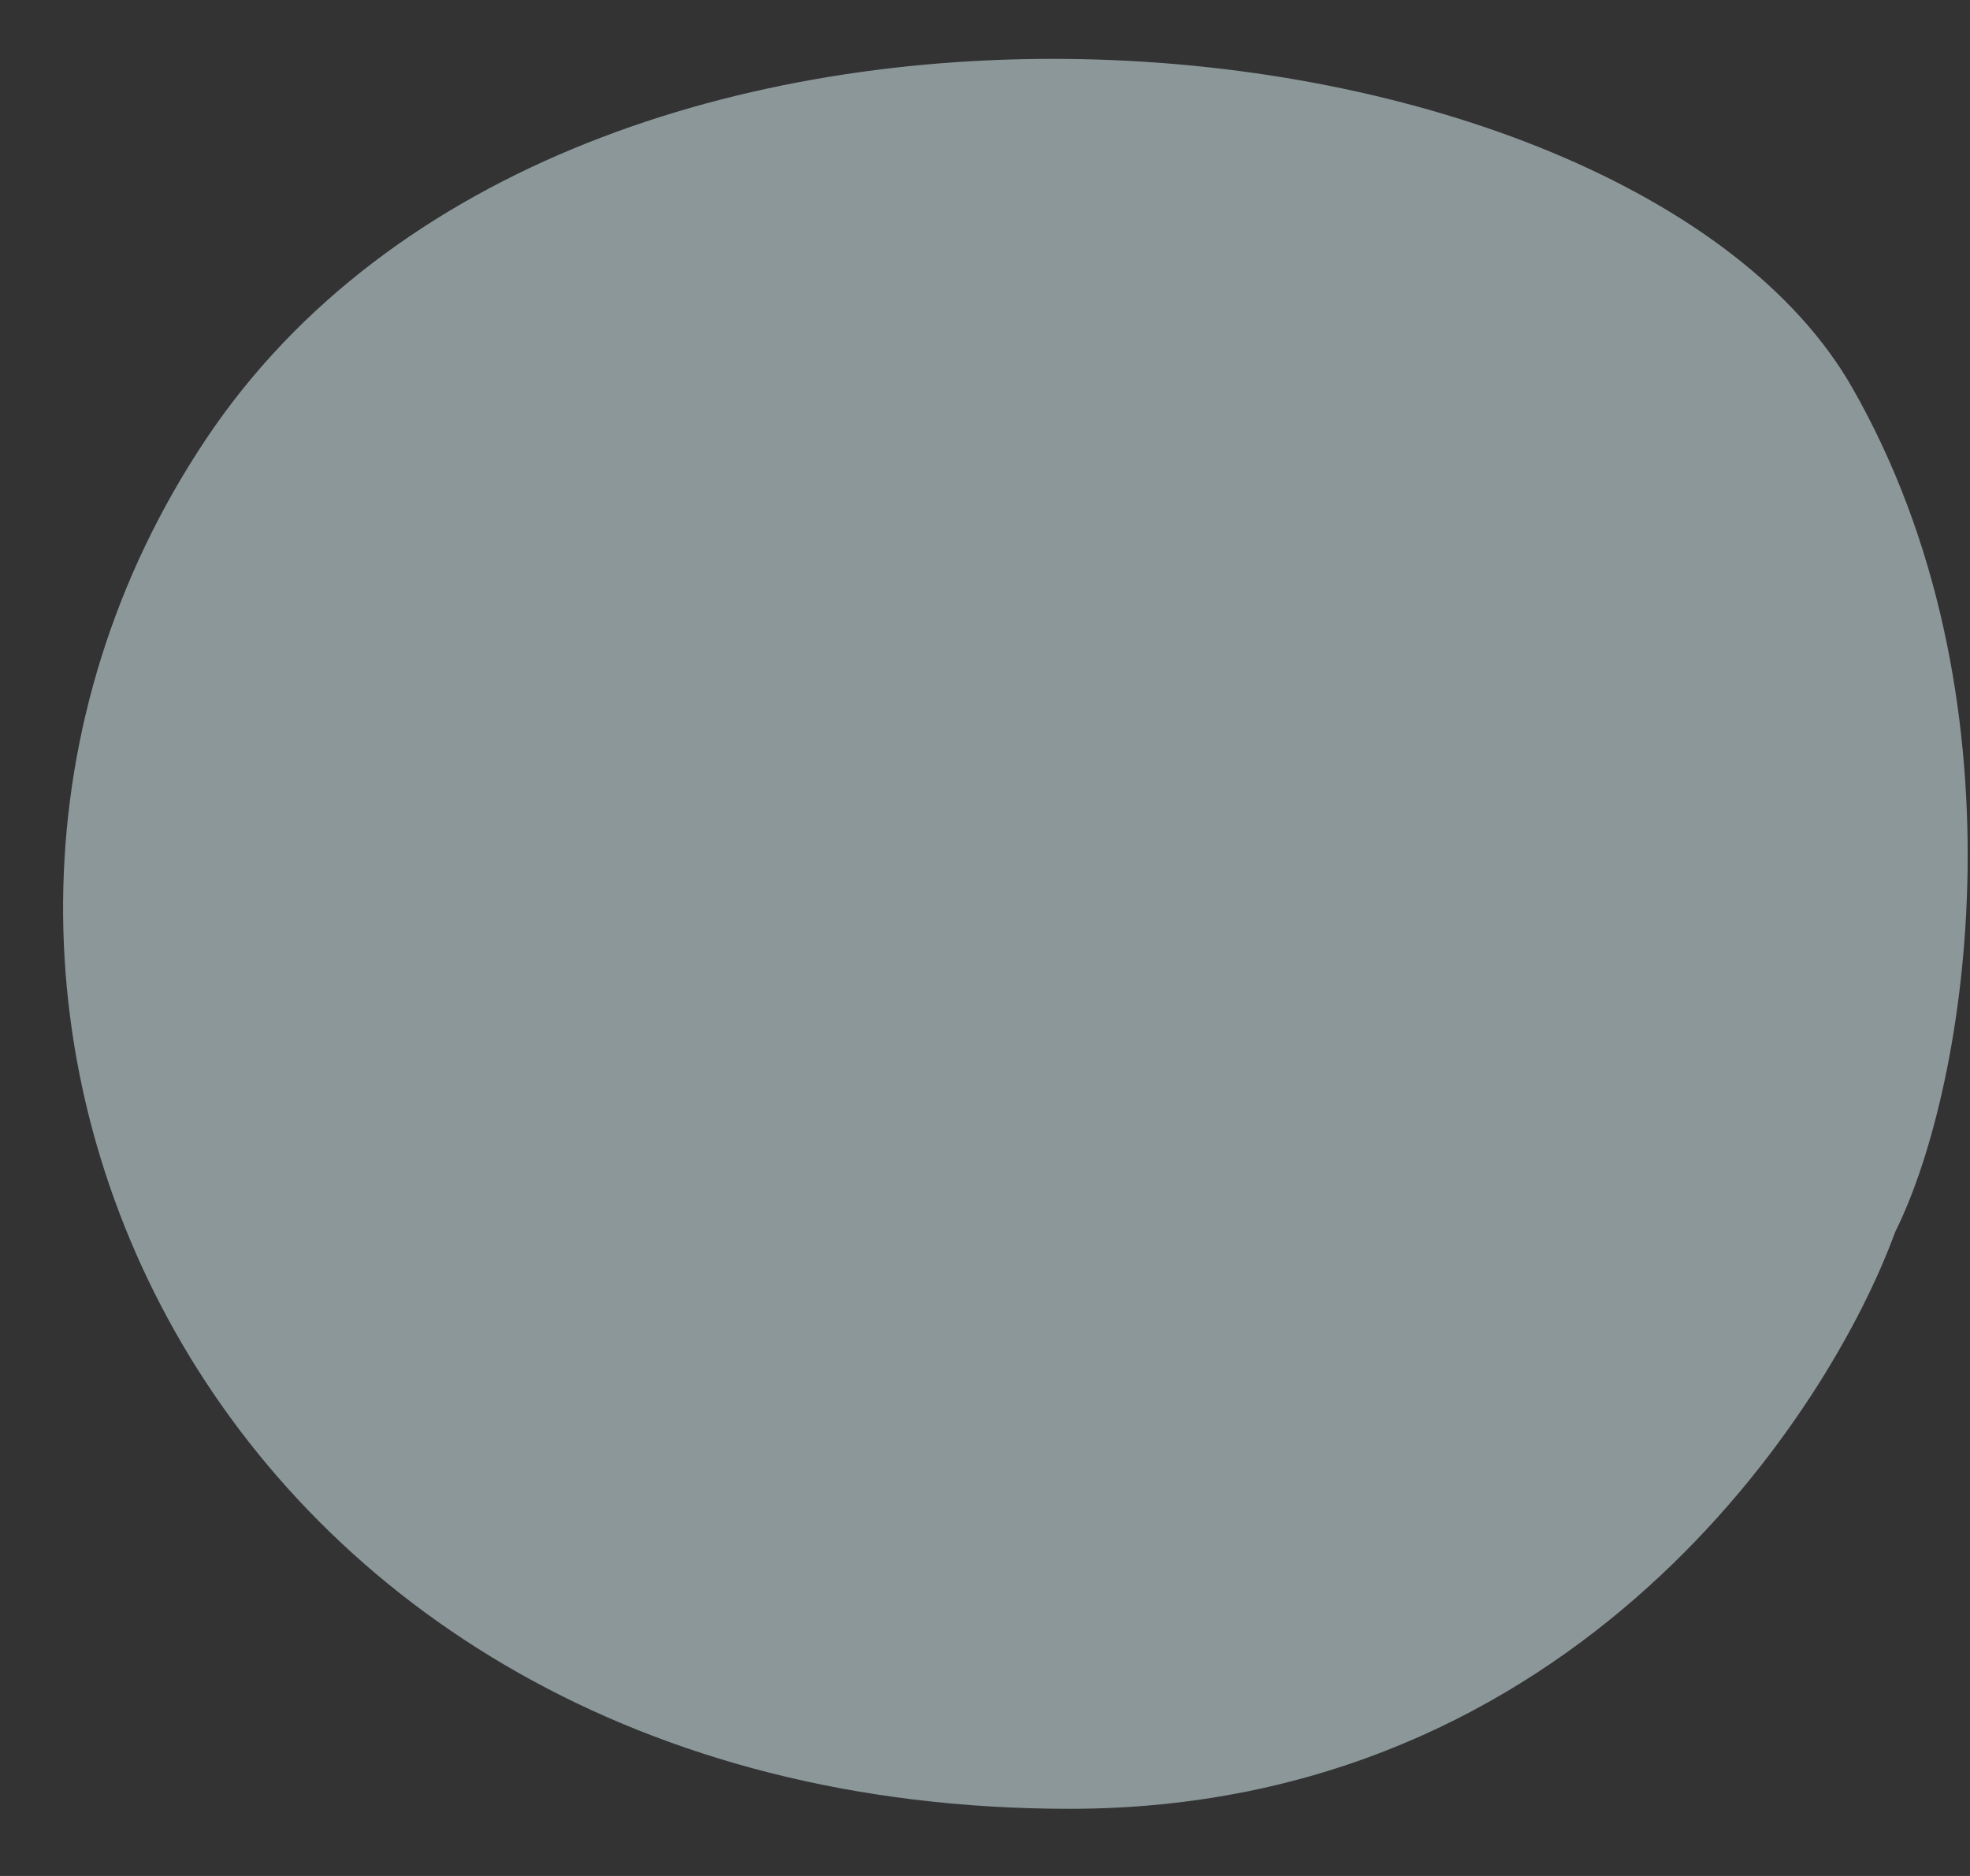 <svg width="21" height="20" viewBox="0 0 21 20" fill="none" xmlns="http://www.w3.org/2000/svg">
<rect x="0" y="0" width="21" height="20" fill="#333333" stroke="none"/>
<path id="Vector 88" opacity="0.5" d="M11.403 19.284C16.796 19.284 19.511 15.034 20.201 13.137C20.995 11.55 21.622 7.415 19.743 4.13C17.354 -0.046 6.124 -1.211 2.191 4.689C-1.743 10.589 2.191 19.284 11.403 19.284Z" fill="#E6FCFF"/>
</svg>
